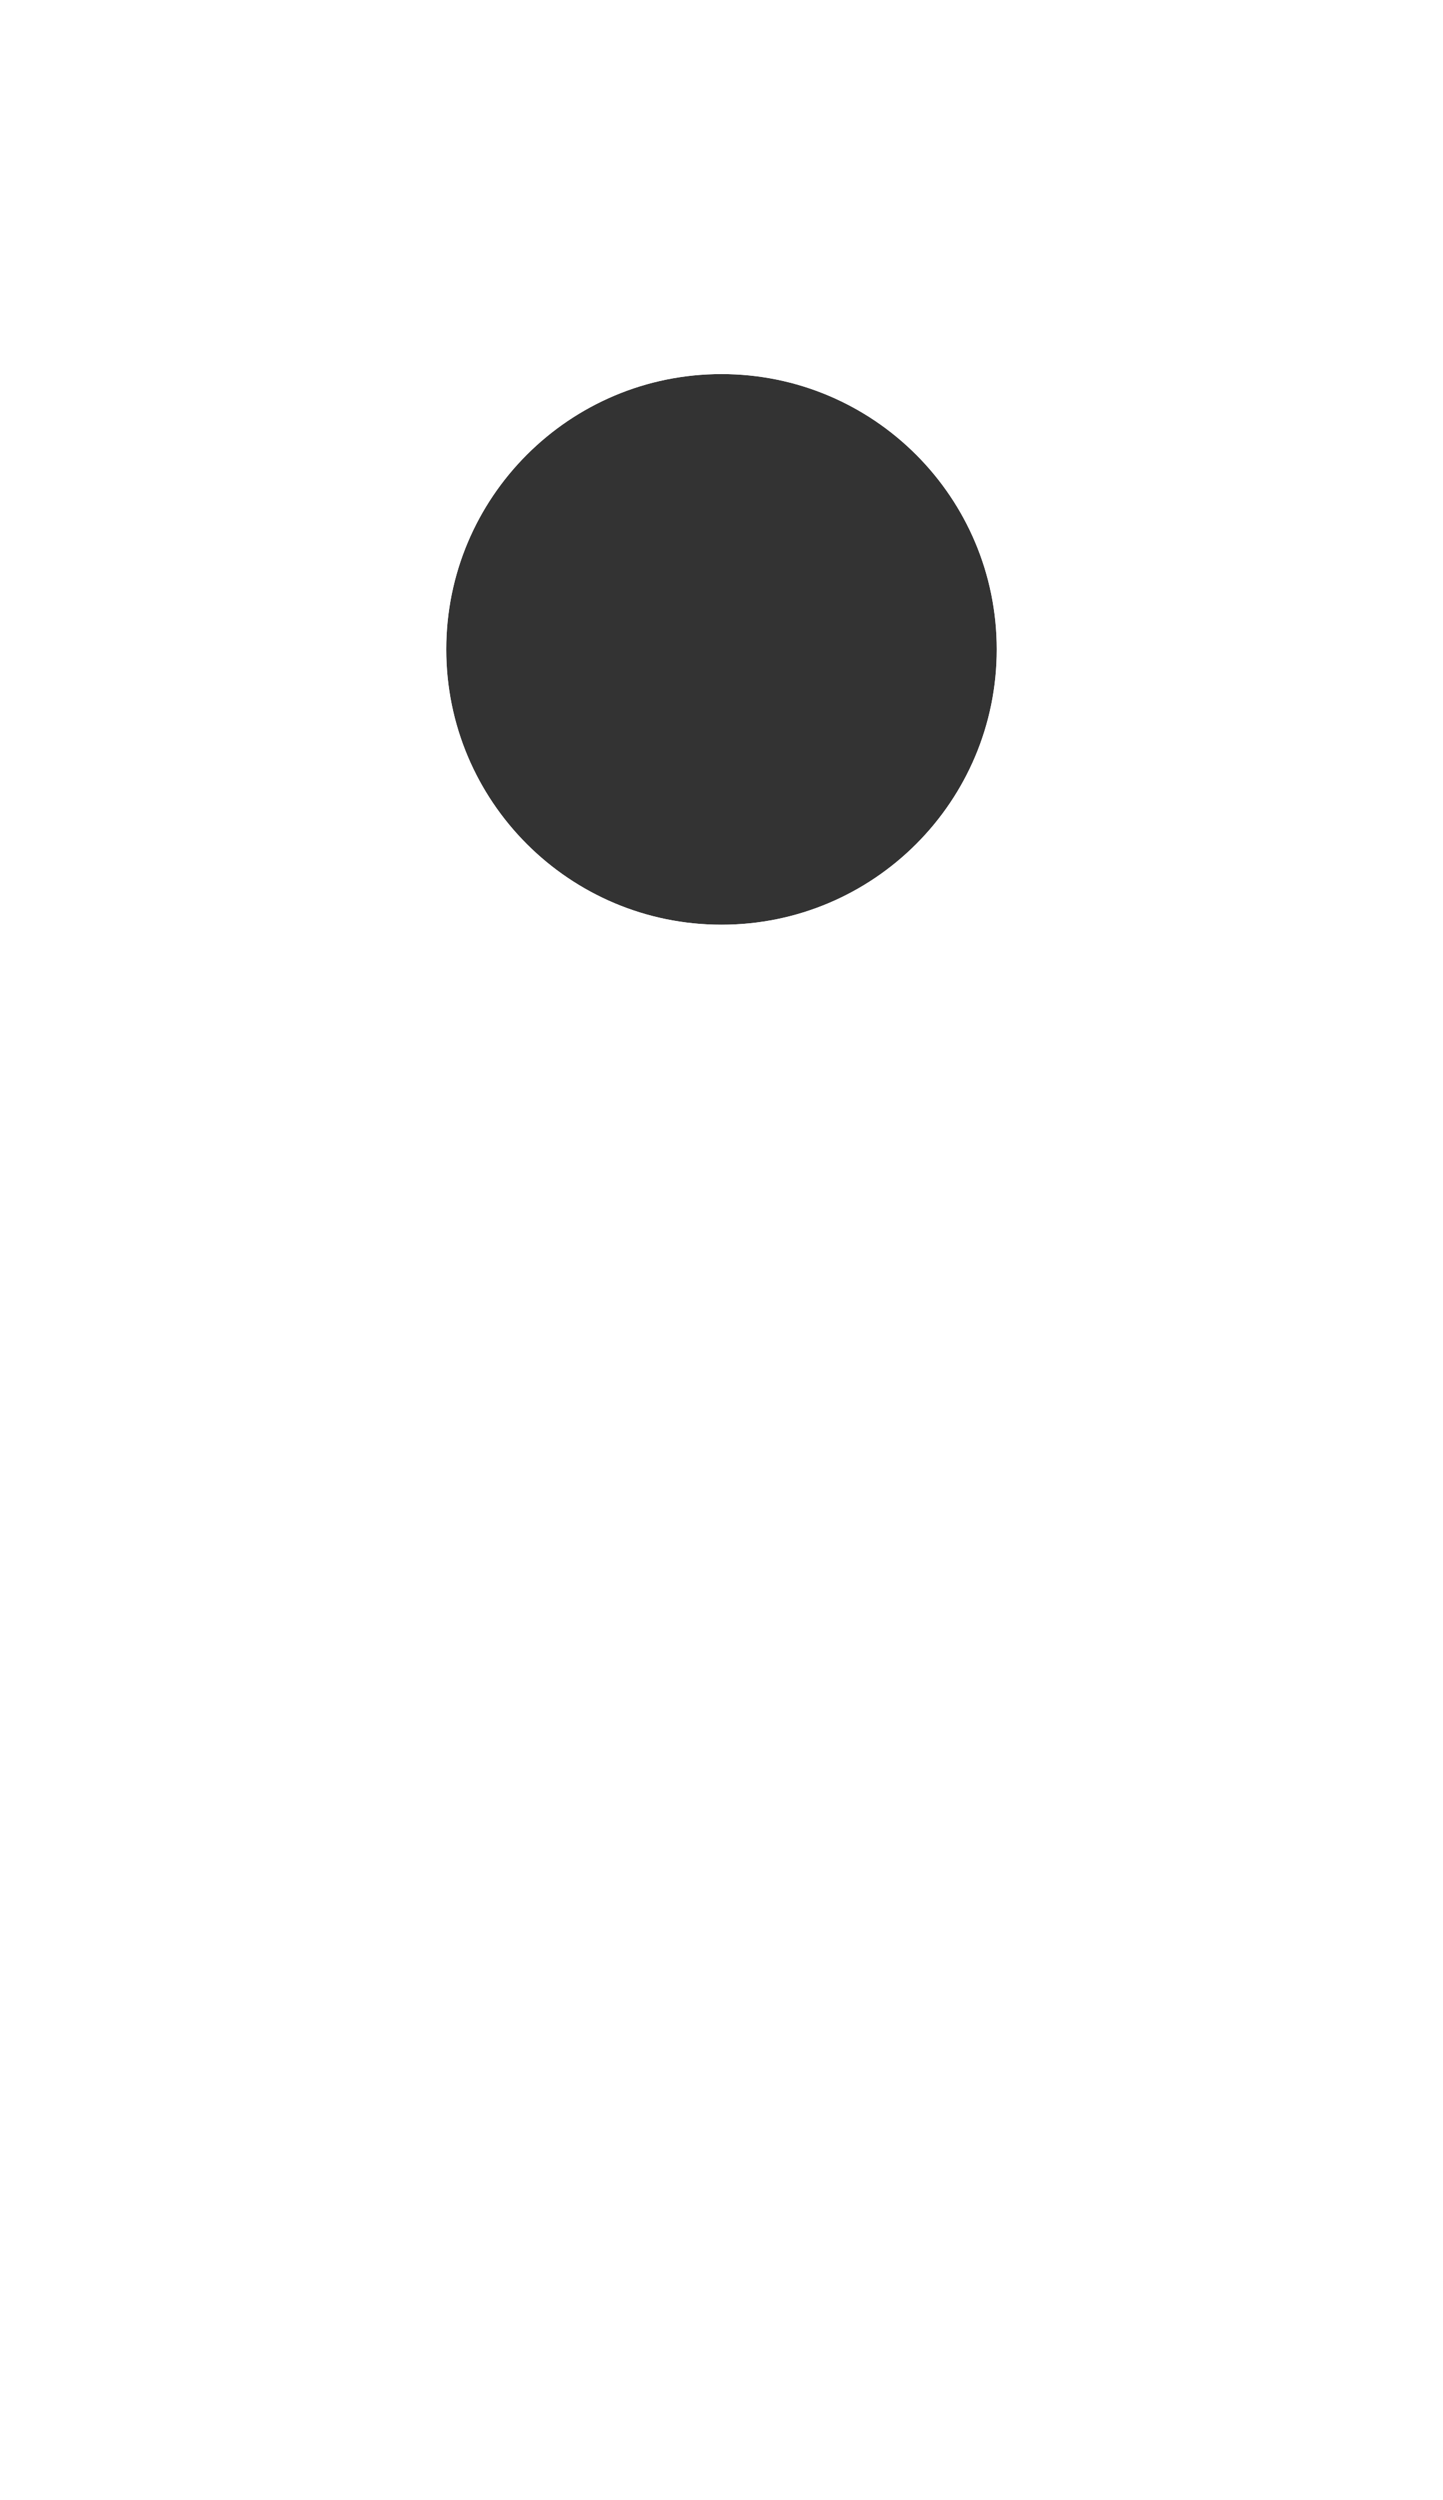 <?xml version="1.0" encoding="iso-8859-1"?>
<!-- Generator: Adobe Illustrator 16.0.4, SVG Export Plug-In . SVG Version: 6.00 Build 0)  -->
<!DOCTYPE svg PUBLIC "-//W3C//DTD SVG 1.1//EN" "http://www.w3.org/Graphics/SVG/1.1/DTD/svg11.dtd">
<svg version="1.1" xmlns="http://www.w3.org/2000/svg" xmlns:xlink="http://www.w3.org/1999/xlink" x="0px" y="0px" width="1038px"
	 height="1798px" viewBox="0 0 1038 1798" style="enable-background:new 0 0 1038 1798;" xml:space="preserve">
<rect x="0" y="0" width="1038" height="1798" fill="#333333" stroke="none"/>
<g id="Layer_1">
	<g>
		<defs>
			<rect id="SVGID_1_" width="1038" height="1798"/>
		</defs>
		<clipPath id="SVGID_2_">
			<use xlink:href="#SVGID_1_"  style="overflow:visible;"/>
		</clipPath>
		<path style="clip-path:url(#SVGID_2_);fill:#EEEEF0;" d="M0,1798h1038V0H0V1798z M519,665c-109.352,0-198-88.648-198-198
			s88.648-198,198-198c109.352,0,198,88.648,198,198S628.352,665,519,665"/>
	</g>
</g>
<g id="Layer_2">
	<g>
		<defs>
			<rect id="SVGID_3_" width="1038" height="1798"/>
		</defs>
		<clipPath id="SVGID_4_">
			<use xlink:href="#SVGID_3_"  style="overflow:visible;"/>
		</clipPath>
		<path style="clip-path:url(#SVGID_4_);fill:#FFFFFF;" d="M0,1798h1038V0H0V1798z M519,665c-109.352,0-198-88.648-198-198
			s88.648-198,198-198c109.352,0,198,88.648,198,198S628.352,665,519,665"/>
	</g>
</g>
</svg>
